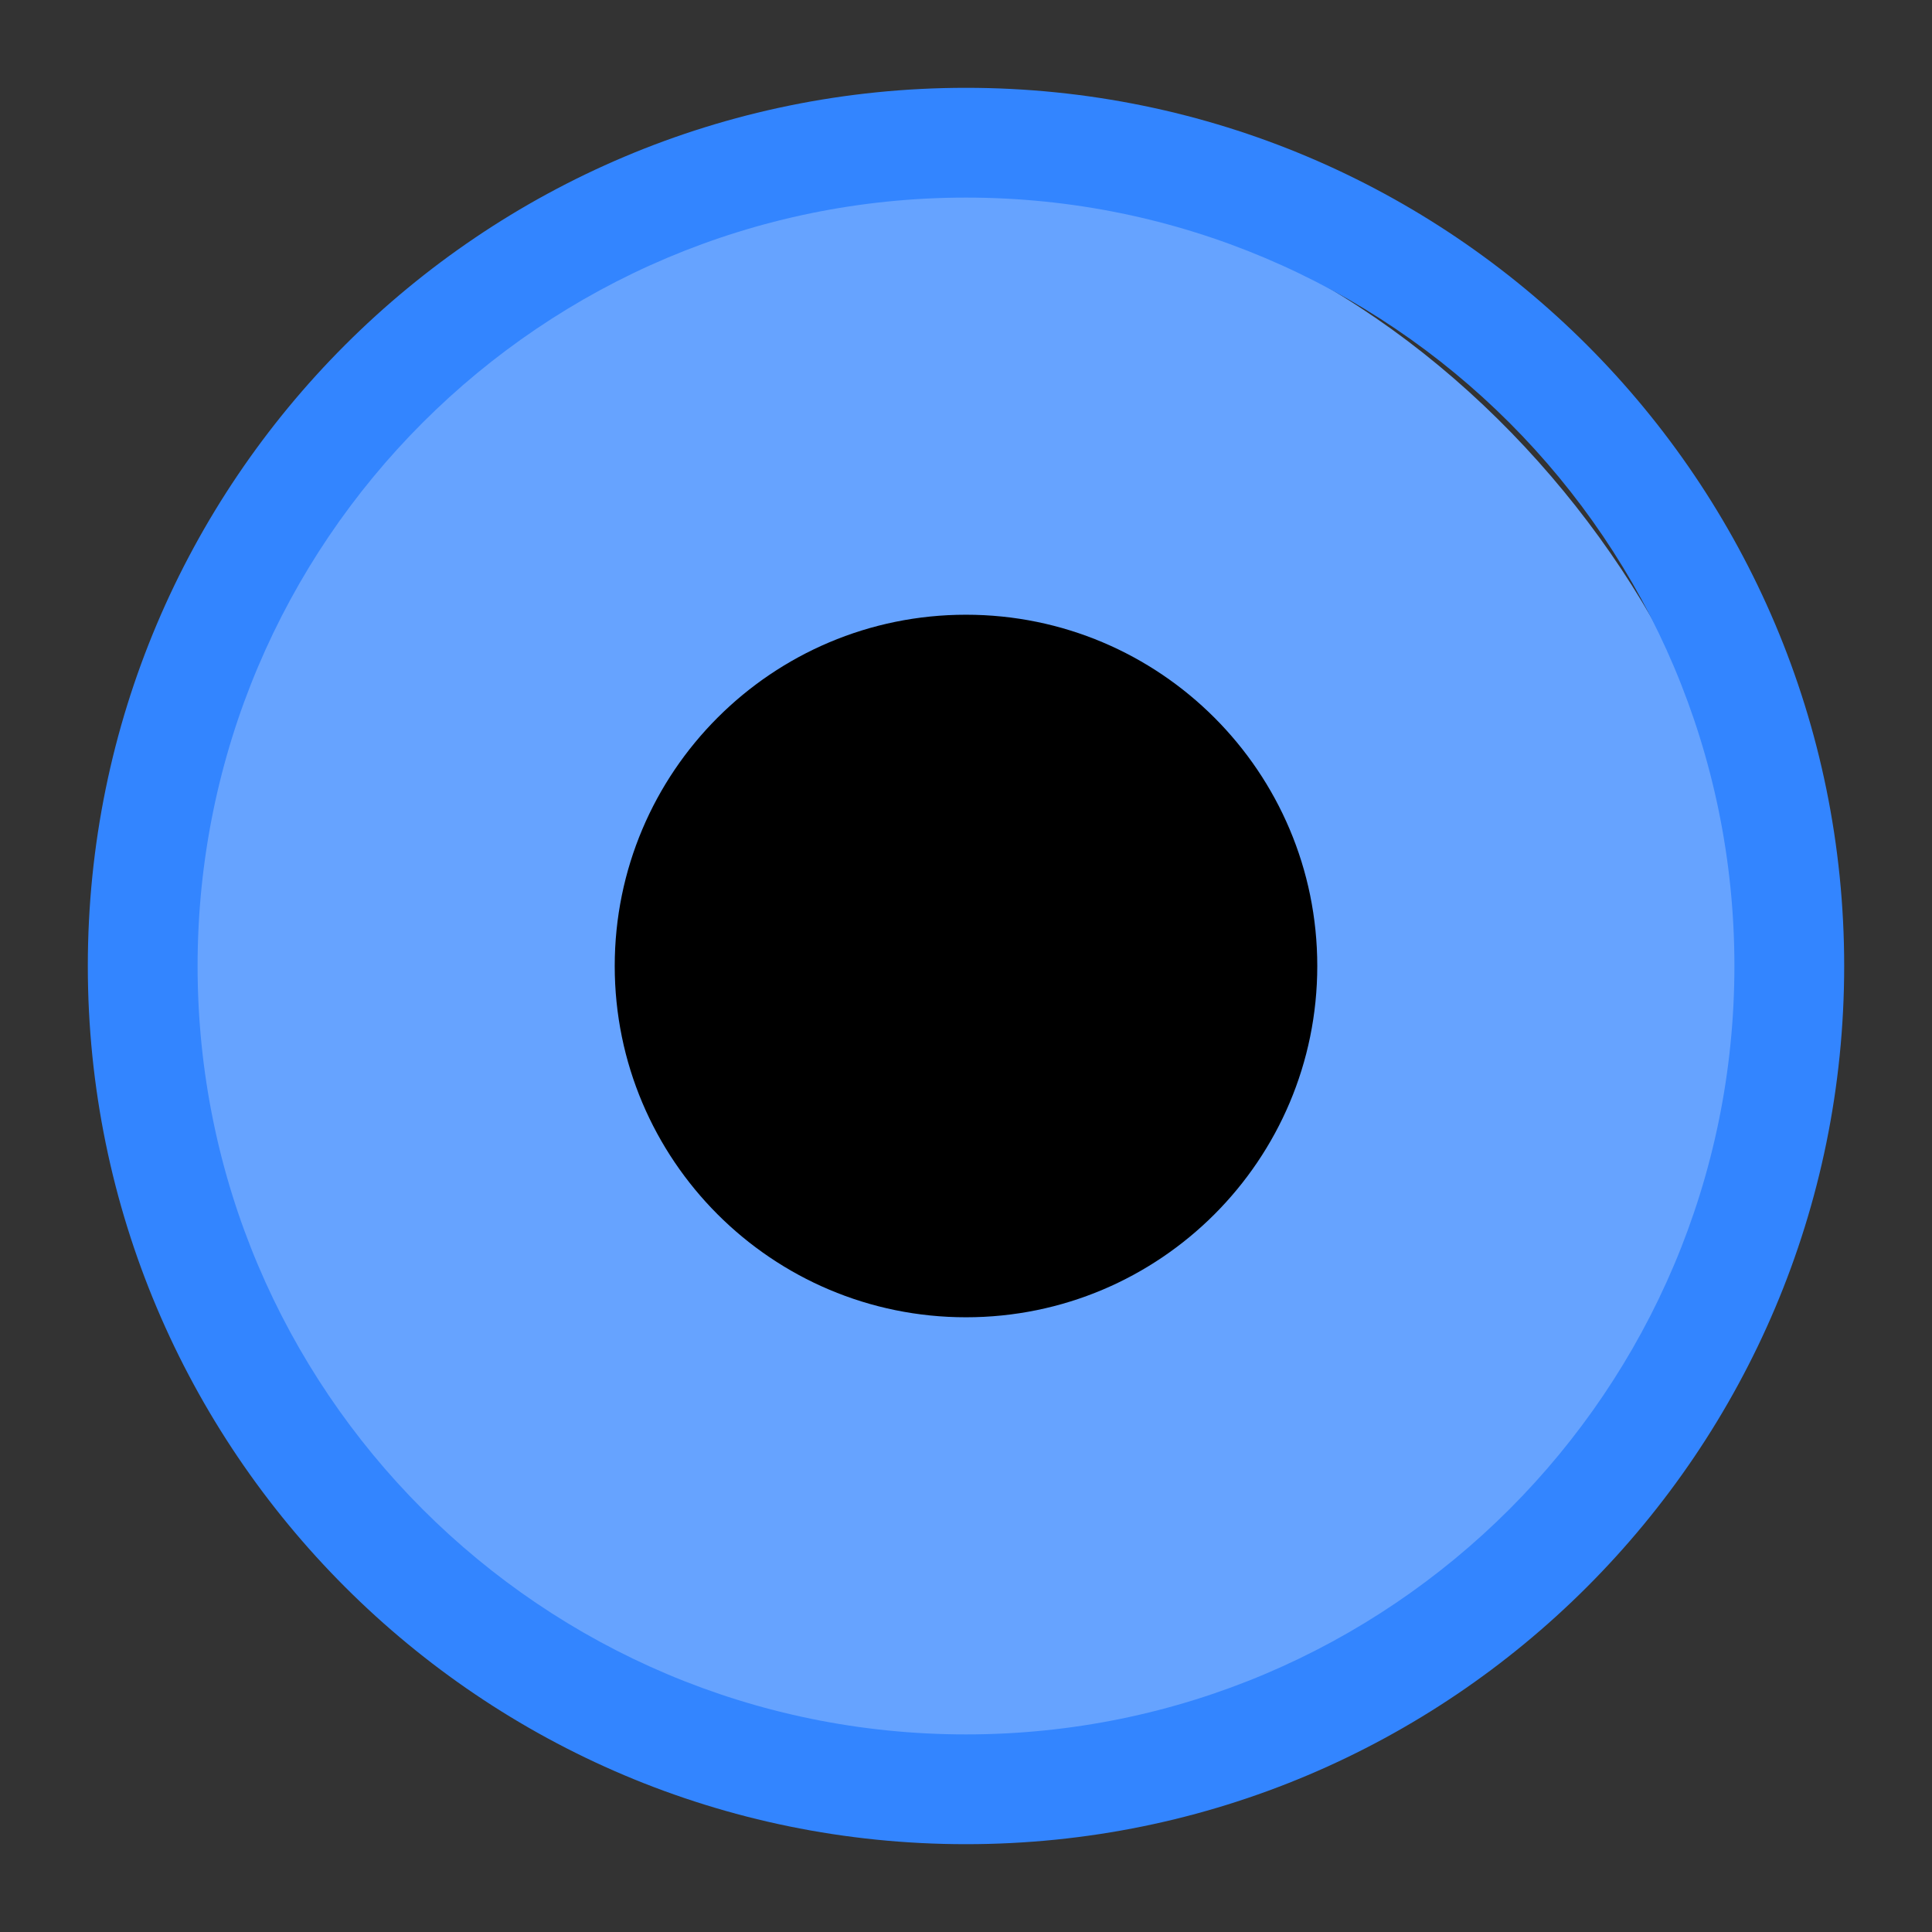 <?xml version="1.0" encoding="UTF-8" standalone="no"?>
<svg
   inkscape:version="1.3.2 (091e20ef0f, 2023-11-25)"
   sodipodi:docname="alldesktops.svg"
   style="enable-background:new"
   version="1.1"
   height="22"
   width="22"
   id="svg4306"
   xmlns:inkscape="http://www.inkscape.org/namespaces/inkscape"
   xmlns:sodipodi="http://sodipodi.sourceforge.net/DTD/sodipodi-0.dtd"
   xmlns="http://www.w3.org/2000/svg"
   xmlns:svg="http://www.w3.org/2000/svg"
   xmlns:rdf="http://www.w3.org/1999/02/22-rdf-syntax-ns#"
   xmlns:cc="http://creativecommons.org/ns#"
   xmlns:dc="http://purl.org/dc/elements/1.1/">
  <rect width="100%" height="100%" fill="#333333" stroke="none"/>
  <defs
     id="defs26" />
  <sodipodi:namedview
     inkscape:bbox-nodes="true"
     inkscape:snap-bbox="true"
     inkscape:current-layer="svg4306"
     inkscape:window-maximized="1"
     inkscape:window-y="0"
     inkscape:window-x="0"
     inkscape:cy="35.698638"
     inkscape:cx="-4.374833"
     inkscape:zoom="5.7145038"
     showgrid="false"
     id="namedview24"
     inkscape:window-height="996"
     inkscape:window-width="1920"
     inkscape:pageshadow="2"
     inkscape:pageopacity="0"
     guidetolerance="10"
     gridtolerance="10"
     objecttolerance="10"
     borderopacity="1"
     bordercolor="#000000"
     pagecolor="#ffffff"
     inkscape:document-rotation="0"
     inkscape:snap-intersection-paths="true"
     inkscape:lockguides="false"
     showguides="false"
     inkscape:pagecheckerboard="0"
     inkscape:showpageshadow="2"
     inkscape:deskcolor="#cccccc">
    <inkscape:grid
       id="grid1"
       units="px"
       originx="0"
       originy="0"
       spacingx="1"
       spacingy="1"
       empcolor="#0099e5"
       empopacity="0.302"
       color="#0099e5"
       opacity="0.149"
       empspacing="5"
       dotted="false"
       gridanglex="30"
       gridanglez="30"
       visible="false" />
  </sodipodi:namedview>
  <style
     id="current-color-scheme"
     type="text/css" />
  <g
     id="active-center"
     transform="translate(-55.16,0.02)">
    <rect
       style="opacity:0.001;fill:#050505;fill-opacity:1;stroke-width:1.001;enable-background:new"
       id="rect953-2-7-2-75"
       width="22"
       height="22"
       x="0"
       y="-0.08" />
    <path
       id="path839-3"
       style="opacity:0.01;fill:#2b4254;fill-opacity:0.01;stroke-width:1.25;enable-background:new"
       d="M 11,1 C 5.477,1 1,5.477 1,11 1,16.523 5.477,21 11,21 16.523,21 21,16.523 21,11 21,5.477 16.523,1 11,1 Z m 0,1.25 c 4.832,0 8.75,3.917 8.75,8.75 C 19.75,15.832 15.832,19.75 11,19.75 6.168,19.75 2.25,15.832 2.25,11 2.25,6.167 6.168,2.25 11,2.25 Z m 0,0 z"
       sodipodi:nodetypes="ssssssssssccccc" />
    <rect
       style="opacity:0.01;fill:#ffffff;fill-opacity:0.01;stroke:none;stroke-width:0.45"
       id="center-3-35-5"
       width="18"
       height="18"
       x="2"
       y="2"
       ry="9" />
    <path
       d="m 15.5,15.5 h -9 C 6.224,15.5 6,15.248 6,14.938 6,14.627 6.224,14.375 6.5,14.375 h 9 c 0.276,0 0.5,0.252 0.5,0.562 0,0.311 -0.224,0.562 -0.5,0.562 z"
       id="path2-7-2"
       style="fill:#d9d9d9;fill-opacity:1;stroke-width:0.265;enable-background:new" />
    <path
       d="m 15.5,7.625 h -9 C 6.224,7.625 6,7.373 6,7.063 6,6.752 6.224,6.5 6.5,6.5 h 9 C 15.776,6.5 16,6.752 16,7.063 16,7.373 15.776,7.625 15.5,7.625 Z"
       id="path2-7-3-0"
       style="fill:#d9d9d9;fill-opacity:1;stroke-width:0.265;enable-background:new" />
    <path
       d="M 14.106,12 H 7.919 C 7.433,12 7,11.552 7,11 7,10.448 7.433,10 7.919,10 h 6.187 c 0.486,0 0.894,0.448 0.894,1 0,0.552 -0.408,1 -0.894,1 z"
       id="path2-7-36-6"
       style="fill:#d9d9d9;fill-opacity:1;stroke-width:0.3;enable-background:new"
       sodipodi:nodetypes="sssssss" />
  </g>
  <g
     id="pressed-center">
    <rect
       style="opacity:0.001;fill:#050505;fill-opacity:1;stroke-width:1.001"
       id="rect953-2-7-2-0"
       width="22"
       height="22"
       x="0"
       y="0" />
    <rect
       style="fill:#66a3ff;fill-opacity:1;stroke:none;stroke-width:0.45;enable-background:new"
       id="center-3-35-5-6-8"
       width="18"
       height="18"
       x="2"
       y="2.1"
       ry="9" />
    <path
       d="m 15,11 c 0,2.209 -1.791,4 -4,4 -2.209,0 -4,-1.791 -4,-4 0,-2.209 1.791,-4 4,-4 2.209,0 4,1.791 4,4 z"
       id="path4-3-7-2"
       style="fill:#000000;stroke-width:0.008;enable-background:new" />
    <path
       id="path839-3-3-4-4"
       style="fill:#3385ff;fill-opacity:1;stroke-width:1.25;enable-background:new"
       d="M 11,1 C 5.477,1 1,5.477 1,11 1,16.523 5.477,21 11,21 16.523,21 21,16.523 21,11 21,5.477 16.523,1 11,1 Z m 0,1.25 c 4.832,0 8.75,3.917 8.75,8.75 C 19.75,15.832 15.832,19.75 11,19.75 6.168,19.75 2.25,15.832 2.25,11 2.25,6.167 6.168,2.25 11,2.25 Z m 0,0 z"
       sodipodi:nodetypes="ssssssssssccccc" />
  </g>
  <g
     id="hover-center"
     transform="translate(-27.16,-0.06)">
    <rect
       style="opacity:0.001;fill:#050505;fill-opacity:1;stroke-width:1.001"
       id="rect953-2-7-2"
       width="22"
       height="22"
       x="1.5258789e-07"
       y="1.7364598e-09" />
    <rect
       style="fill:#4b93ff;fill-opacity:1;stroke:none;stroke-width:0.45;enable-background:new"
       id="center-3-35-5-6"
       width="18"
       height="18"
       x="2"
       y="2.1"
       ry="9" />
    <path
       d="m 15.5,15.6 h -9 C 6.224,15.6 6,15.348 6,15.037 6,14.727 6.224,14.475 6.5,14.475 h 9 c 0.276,0 0.5,0.252 0.5,0.562 0,0.311 -0.224,0.562 -0.5,0.562 z"
       id="path2-7-2-2"
       style="fill:#000000;fill-opacity:1;stroke-width:0.265;enable-background:new" />
    <path
       d="m 15.5,7.725 h -9 c -0.276,0 -0.5,-0.252 -0.5,-0.562 0,-0.311 0.224,-0.562 0.5,-0.562 h 9 c 0.276,0 0.5,0.252 0.5,0.562 0,0.311 -0.224,0.562 -0.5,0.562 z"
       id="path2-7-3-0-6"
       style="fill:#060606;fill-opacity:1;stroke-width:0.265;enable-background:new" />
    <path
       d="M 14.106,12.1 H 7.919 C 7.433,12.1 7,11.652 7,11.1 c 0,-0.552 0.433,-1 0.919,-1 h 6.187 c 0.486,0 0.894,0.448 0.894,1 0,0.552 -0.408,1 -0.894,1 z"
       id="path2-7-36-6-6"
       style="fill:#010101;fill-opacity:1;stroke-width:0.3;enable-background:new"
       sodipodi:nodetypes="sssssss" />
    <path
       id="path839-3-3-9"
       style="fill:#0066ff;fill-opacity:1;stroke-width:1.25;enable-background:new"
       d="m 11,1 c -5.523,0 -10,4.477 -10,10 C 1,16.523 5.477,21 11,21 16.523,21 21,16.523 21,11 21,5.477 16.523,1 11,1 Z m 0,1.25 c 4.832,0 8.75,3.917 8.75,8.75 C 19.75,15.832 15.832,19.75 11,19.75 6.168,19.75 2.25,15.832 2.25,11 2.25,6.167 6.168,2.25 11,2.25 Z m 0,0 z"
       sodipodi:nodetypes="ssssssssssccccc" />
  </g>
  <g
     id="inactive-center"
     transform="translate(-27.16,-0.22)">
    <rect
       style="opacity:0.001;fill:#050505;fill-opacity:1;stroke-width:1.001;enable-background:new"
       id="rect953-2-7-2-75-6"
       width="22"
       height="22"
       x="-28"
       y="29.08" />
    <path
       id="path839-3-7"
       style="opacity:0.01;fill:#2b4254;fill-opacity:0.01;stroke-width:1.25;enable-background:new"
       d="m -17,30.16 c -5.523,0 -10,4.477 -10,10 0,5.523 4.477,10 10,10 5.523,0 10,-4.477 10,-10 0,-5.523 -4.477,-10 -10,-10 z m 0,1.25 c 4.832,0 8.75,3.917 8.75,8.75 0,4.832 -3.918,8.75 -8.75,8.75 -4.832,0 -8.75,-3.918 -8.75,-8.75 0,-4.833 3.918,-8.75 8.75,-8.75 z m 0,0 z"
       sodipodi:nodetypes="ssssssssssccccc" />
    <rect
       style="opacity:0.01;fill:#ffffff;fill-opacity:0.01;stroke:none;stroke-width:0.45"
       id="center-3-35-5-5"
       width="18"
       height="18"
       x="-26"
       y="31.16"
       ry="9" />
    <path
       d="m -12.5,44.66 h -9 c -0.276,0 -0.5,-0.252 -0.5,-0.562 0,-0.311 0.224,-0.562 0.5,-0.562 h 9 c 0.276,0 0.5,0.252 0.5,0.562 0,0.311 -0.224,0.562 -0.5,0.562 z"
       id="path2-7-2-6"
       style="fill:#999999;fill-opacity:1;stroke-width:0.265;enable-background:new" />
    <path
       d="m -12.5,36.785 h -9 c -0.276,0 -0.5,-0.252 -0.5,-0.562 0,-0.311 0.224,-0.562 0.5,-0.562 h 9 c 0.276,0 0.5,0.252 0.5,0.562 0,0.311 -0.224,0.562 -0.5,0.562 z"
       id="path2-7-3-0-9"
       style="fill:#8c8c8c;fill-opacity:1;stroke-width:0.265;enable-background:new" />
    <path
       d="m -13.894,41.16 h -6.187 c -0.486,0 -0.919,-0.448 -0.919,-1 0,-0.552 0.433,-1 0.919,-1 h 6.187 c 0.486,0 0.894,0.448 0.894,1 0,0.552 -0.408,1 -0.894,1 z"
       id="path2-7-36-6-8"
       style="fill:#8c8c8c;fill-opacity:1;stroke-width:0.3;enable-background:new"
       sodipodi:nodetypes="sssssss" />
  </g>
  <g
     id="pressed-inactive-center"
     transform="translate(-27.16,-0.22)">
    <rect
       style="opacity:0.001;fill:#050505;fill-opacity:1;stroke-width:1.001"
       id="rect953-2-7-2-0-2"
       width="22"
       height="22"
       x="27.16"
       y="29.14" />
    <rect
       style="fill:#66a3ff;fill-opacity:1;stroke:none;stroke-width:0.45;enable-background:new"
       id="center-3-35-5-6-8-8"
       width="18"
       height="18"
       x="29.16"
       y="31.24"
       ry="9" />
    <path
       d="m 42.16,40.14 c 0,2.209 -1.791,4 -4,4 -2.209,0 -4,-1.791 -4,-4 0,-2.209 1.791,-4 4,-4 2.209,0 4,1.791 4,4 z"
       id="path4-3-7-2-2"
       style="fill:#000000;stroke-width:0.008;enable-background:new" />
    <path
       id="path839-3-3-4-4-9"
       style="fill:#3385ff;fill-opacity:1;stroke-width:1.25;enable-background:new"
       d="m 38.16,30.14 c -5.523,0 -10,4.477 -10,10 0,5.523 4.477,10 10,10 5.523,0 10,-4.477 10,-10 0,-5.523 -4.477,-10 -10,-10 z m 0,1.25 c 4.832,0 8.75,3.917 8.75,8.75 0,4.832 -3.918,8.75 -8.75,8.75 -4.832,0 -8.75,-3.918 -8.75,-8.75 0,-4.833 3.918,-8.75 8.75,-8.75 z m 0,0 z"
       sodipodi:nodetypes="ssssssssssccccc" />
  </g>
  <g
     id="hover-inactive-center"
     transform="translate(-27.16,-0.22)">
    <rect
       style="opacity:0.001;fill:#050505;fill-opacity:1;stroke-width:1.001"
       id="rect953-2-7-2-6"
       width="22"
       height="22"
       x="5.2587886e-08"
       y="29.08" />
    <rect
       style="fill:#4b93ff;fill-opacity:1;stroke:none;stroke-width:0.45;enable-background:new"
       id="center-3-35-5-6-0"
       width="18"
       height="18"
       x="2"
       y="31.18"
       ry="9" />
    <path
       d="M 15.5,44.68 H 6.5 c -0.276,0 -0.5,-0.252 -0.5,-0.562 0,-0.311 0.224,-0.562 0.5,-0.562 H 15.5 c 0.276,0 0.5,0.252 0.5,0.562 0,0.311 -0.224,0.562 -0.5,0.562 z"
       id="path2-7-2-2-2"
       style="fill:#000000;fill-opacity:1;stroke-width:0.265;enable-background:new" />
    <path
       d="M 15.5,36.805 H 6.5 c -0.276,0 -0.5,-0.252 -0.5,-0.562 0,-0.311 0.224,-0.562 0.5,-0.562 H 15.5 c 0.276,0 0.5,0.252 0.5,0.562 0,0.311 -0.224,0.562 -0.5,0.562 z"
       id="path2-7-3-0-6-7"
       style="fill:#060606;fill-opacity:1;stroke-width:0.265;enable-background:new" />
    <path
       d="M 14.106,41.18 H 7.919 c -0.486,0 -0.919,-0.448 -0.919,-1 0,-0.552 0.433,-1 0.919,-1 H 14.106 c 0.486,0 0.894,0.448 0.894,1 0,0.552 -0.408,1 -0.894,1 z"
       id="path2-7-36-6-6-6"
       style="fill:#010101;fill-opacity:1;stroke-width:0.3;enable-background:new"
       sodipodi:nodetypes="sssssss" />
    <path
       id="path839-3-3-9-1"
       style="fill:#0066ff;fill-opacity:1;stroke-width:1.25;enable-background:new"
       d="m 11,30.08 c -5.523,0 -10,4.477 -10,10 0,5.523 4.477,10 10,10 5.523,0 10,-4.477 10,-10 0,-5.523 -4.477,-10 -10,-10 z m 0,1.25 c 4.832,0 8.75,3.917 8.75,8.75 0,4.832 -3.918,8.75 -8.75,8.75 -4.832,0 -8.75,-3.918 -8.75,-8.75 0,-4.833 3.918,-8.75 8.75,-8.75 z m 0,0 z"
       sodipodi:nodetypes="ssssssssssccccc" />
  </g>
  <g
     id="deactivated-center">
    <rect
       style="opacity:0.001;fill:#050505;fill-opacity:1;stroke-width:1.001;enable-background:new"
       id="rect953-2-7-2-75-4"
       width="22"
       height="22"
       x="41"
       y="-3.3106995e-09" />
    <path
       id="path839-3-9"
       style="opacity:0.01;fill:#2b4254;fill-opacity:0.01;stroke-width:1.25;enable-background:new"
       d="M 52,1.08 C 46.477,1.08 42,5.557 42,11.08 42,16.603 46.477,21.08 52,21.08 57.523,21.08 62,16.603 62,11.08 62,5.557 57.523,1.08 52,1.08 Z m 0,1.25 c 4.832,0 8.75,3.917 8.75,8.75 0,4.832 -3.918,8.75 -8.75,8.75 -4.832,0 -8.75,-3.918 -8.75,-8.75 0,-4.833 3.918,-8.75 8.75,-8.75 z m 0,0 z"
       sodipodi:nodetypes="ssssssssssccccc" />
    <rect
       style="opacity:0.01;fill:#ffffff;fill-opacity:0.01;stroke:none;stroke-width:0.45"
       id="center-3-35-5-2"
       width="18"
       height="18"
       x="43"
       y="2.08"
       ry="9" />
    <path
       d="m 56.5,15.58 h -9 c -0.276,0 -0.5,-0.252 -0.5,-0.562 0,-0.311 0.224,-0.562 0.5,-0.562 h 9 c 0.276,0 0.5,0.252 0.5,0.562 0,0.311 -0.224,0.562 -0.5,0.562 z"
       id="path2-7-2-0"
       style="opacity:0.45;fill:#d9d9d9;fill-opacity:1;stroke-width:0.265;enable-background:new" />
    <path
       d="m 56.5,7.705 h -9 C 47.224,7.705 47,7.453 47,7.143 47,6.832 47.224,6.58 47.5,6.58 h 9 C 56.776,6.58 57,6.832 57,7.143 57,7.453 56.776,7.705 56.5,7.705 Z"
       id="path2-7-3-0-68"
       style="opacity:0.45;fill:#d9d9d9;fill-opacity:1;stroke-width:0.265;enable-background:new" />
    <path
       d="m 55.106,12.08 h -6.187 c -0.486,0 -0.919,-0.448 -0.919,-1 0,-0.552 0.433,-1 0.919,-1 h 6.187 c 0.486,0 0.894,0.448 0.894,1 0,0.552 -0.408,1 -0.894,1 z"
       id="path2-7-36-6-9"
       style="opacity:0.45;fill:#d9d9d9;fill-opacity:1;stroke-width:0.3;enable-background:new"
       sodipodi:nodetypes="sssssss" />
  </g>
  <g
     id="deactivated-inactive-center">
    <rect
       style="opacity:0.001;fill:#050505;fill-opacity:1;stroke-width:1.001;enable-background:new"
       id="rect953-2-7-2-75-6-6"
       width="22"
       height="22"
       x="41"
       y="28.92" />
    <path
       id="path839-3-7-6"
       style="opacity:0.01;fill:#2b4254;fill-opacity:0.01;stroke-width:1.25;enable-background:new"
       d="m 52,30 c -5.523,0 -10,4.477 -10,10 0,5.523 4.477,10 10,10 5.523,0 10,-4.477 10,-10 0,-5.523 -4.477,-10 -10,-10 z m 0,1.25 c 4.832,0 8.75,3.917 8.75,8.75 0,4.832 -3.918,8.75 -8.75,8.75 -4.832,0 -8.75,-3.918 -8.75,-8.75 0,-4.833 3.918,-8.75 8.75,-8.75 z m 0,0 z"
       sodipodi:nodetypes="ssssssssssccccc" />
    <rect
       style="opacity:0.01;fill:#ffffff;fill-opacity:0.01;stroke:none;stroke-width:0.45"
       id="center-3-35-5-5-4"
       width="18"
       height="18"
       x="43"
       y="31"
       ry="9" />
    <path
       d="m 56.5,44.5 h -9 c -0.276,0 -0.5,-0.252 -0.5,-0.562 0,-0.311 0.224,-0.562 0.5,-0.562 h 9 c 0.276,0 0.5,0.252 0.5,0.562 0,0.311 -0.224,0.562 -0.5,0.562 z"
       id="path2-7-2-6-9"
       style="opacity:0.45;fill:#999999;fill-opacity:1;stroke-width:0.265;enable-background:new" />
    <path
       d="m 56.5,36.625 h -9 c -0.276,0 -0.5,-0.252 -0.5,-0.562 0,-0.311 0.224,-0.562 0.5,-0.562 h 9 c 0.276,0 0.5,0.252 0.5,0.562 0,0.311 -0.224,0.562 -0.5,0.562 z"
       id="path2-7-3-0-9-5"
       style="opacity:0.45;fill:#8c8c8c;fill-opacity:1;stroke-width:0.265;enable-background:new" />
    <path
       d="m 55.106,41 h -6.187 c -0.486,0 -0.919,-0.448 -0.919,-1 0,-0.552 0.433,-1 0.919,-1 h 6.187 c 0.486,0 0.894,0.448 0.894,1 0,0.552 -0.408,1 -0.894,1 z"
       id="path2-7-36-6-8-0"
       style="opacity:0.45;fill:#8c8c8c;fill-opacity:1;stroke-width:0.3;enable-background:new"
       sodipodi:nodetypes="sssssss" />
  </g>
</svg>
